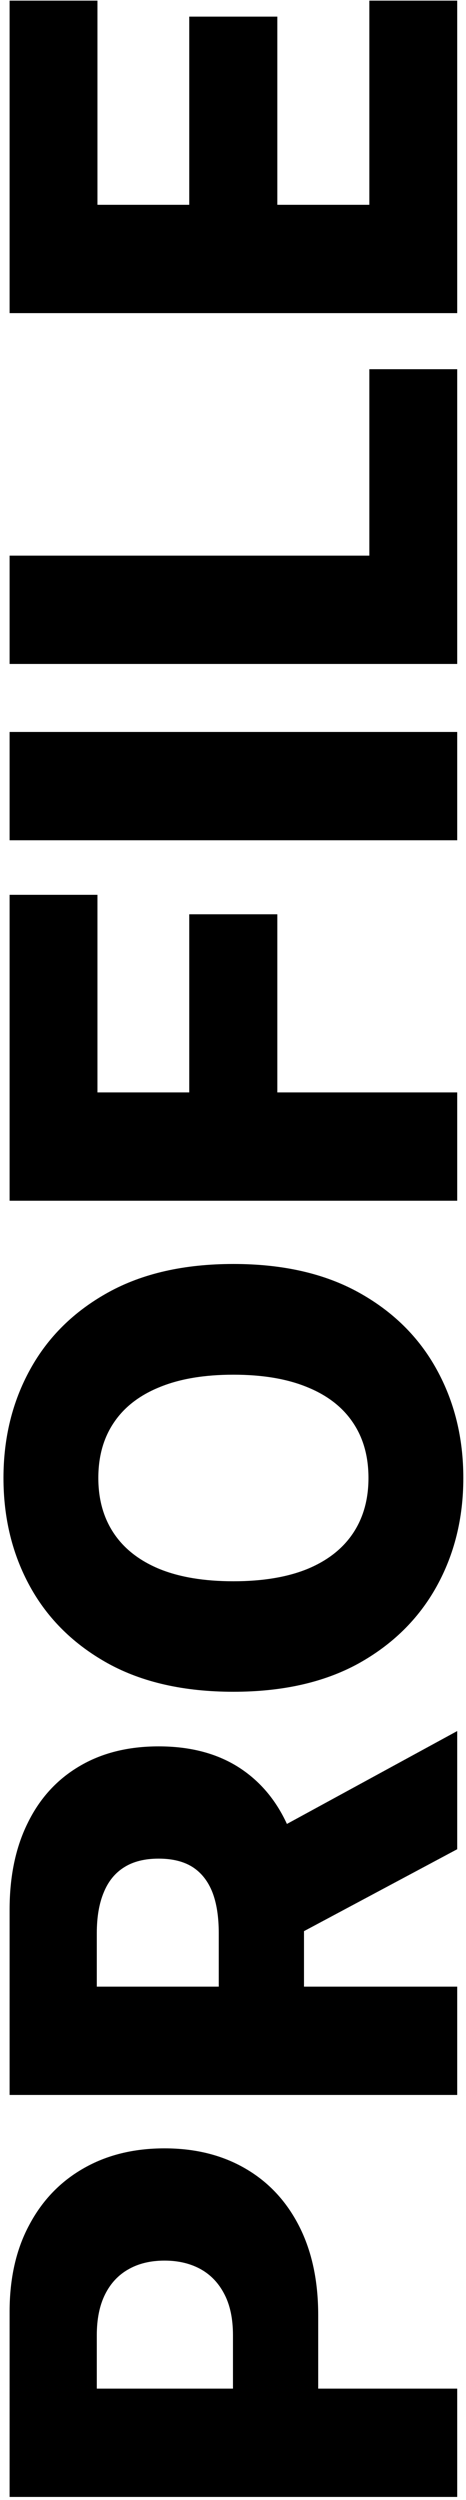 <!-- <svg xmlns="http://www.w3.org/2000/svg" aria-hidden="true" fill="currentColor" width="135" height="765" viewBox="0 0 135 765">
  <path id="katakana-profile" d="M32.544 651.088l1.152.288c.576.144 1.008.288 1.44.432l3.744.864c46.224 11.808 75.312 36.864 95.76 82.656-9.648 4.752-15.12 8.784-24.192 18.144-11.952-38.304-37.44-64.224-70.992-72.432v60.192c.144 15.264.288 18.72.864 23.76H14.4c.864-5.472 1.152-9.504 1.152-24.192v-73.44C6.624 666.928 0 660.016 0 651.232c0-9.072 7.2-16.272 16.272-16.272s16.128 7.056 16.272 16.128zm-24.48.144c0 4.464 3.744 8.208 8.208 8.208 4.32 0 8.064-3.744 8.064-8.208s-3.744-8.208-8.064-8.208c-4.464 0-8.208 3.744-8.208 8.208zm111.024-104.528v61.776h9.936v26.208c-7.92-.864-12.816-1.152-23.472-1.152H31.536c-6.192 0-10.656.144-16.56.576.432-5.04.576-7.92.576-17.424v-77.616c0-8.928 0-11.088-.576-17.856 5.04.288 10.224.432 16.992.432h73.008c11.088 0 18-.288 23.76-1.008v26.064h-9.648zm-23.04 0H38.592v61.776h57.456v-61.776zM12.96 403.44l12.528-12.96c2.448 1.584 3.168 1.872 8.064 3.024 26.784 6.48 44.784 15.12 61.2 28.944 15.984 13.392 27.504 29.52 39.168 54.864-10.944 5.616-14.832 8.64-24.192 18.144-6.768-20.736-15.552-35.856-28.224-48.528-12.24-12.096-25.344-19.44-42.624-23.904v59.76c0 13.968.144 16.56.864 24.192H13.68c1.008-6.192 1.152-10.512 1.152-24.624v-68.4c0-4.752-.432-7.344-1.872-10.512zm13.968-106.112l13.824-20.16c1.584 1.872 1.584 1.872 5.04 5.04 8.64 7.776 16.272 16.56 23.472 26.64h44.352c9.36 0 14.688-.144 19.872-.864v25.632c-5.616-.72-9.36-1.008-19.872-1.008H83.52c7.344 12.24 9.36 16.848 16.992 37.584-7.92 3.168-13.392 6.48-20.448 12.24-6.192-22.176-15.12-41.328-27.36-58.32-8.784-12.24-18.432-22.32-25.776-26.784zm55.584-35.264H54.72c1.008-6.768 1.296-14.544 1.296-29.52v-68.832c0-14.4-.288-19.872-1.296-29.52h27.792c-.72 6.912-.864 13.248-.864 29.664V232.4c0 16.128.144 20.88.864 29.664zM8.352 113.76l1.584-27.216c4.896.576 4.896.576 33.408 1.584 30.096.864 46.08 3.744 61.776 10.656 10.656 4.752 18.432 10.224 28.8 20.016-9.648 7.344-13.68 11.376-20.16 20.592-7.344-8.208-13.392-12.672-22.896-17.136-14.112-6.768-31.968-9.072-69.264-9.072-6.336 0-9.504.144-13.248.576zm-.72-40.896V45.792c5.904.864 8.208 1.008 16.704 1.152l75.456.72c-4.896-7.776-9.072-12.384-15.84-17.28-7.344-5.184-14.832-8.64-24.624-11.232C68.256 11.952 72 8.208 78.336 0c16.128 6.48 27.216 13.968 36.576 24.912 7.344 8.64 11.088 15.696 16.416 30.24 1.44 4.032 1.872 5.184 3.024 7.056l-12.96 12.384c-3.744-1.296-6.192-1.584-12.096-1.584l-85.248-.72h-5.184c-4.608 0-7.776.144-11.232.576z" />
</svg> -->
<svg width="106" height="568" viewBox="0 0 106 568" fill="none" xmlns="http://www.w3.org/2000/svg">
<path id="katakana-profile" d="M104 567.294L2.182 567.294L2.182 525.234C2.182 517.611 3.673 511.032 6.656 505.497C9.606 499.929 13.732 495.637 19.035 492.621C24.305 489.605 30.437 488.097 37.43 488.097C44.457 488.097 50.605 489.638 55.875 492.72C61.112 495.769 65.172 500.128 68.055 505.795C70.939 511.463 72.381 518.191 72.381 525.98L72.381 551.932L52.992 551.932L52.992 530.554C52.992 526.842 52.345 523.743 51.053 521.257C49.76 518.738 47.954 516.832 45.633 515.54C43.28 514.247 40.546 513.601 37.43 513.601C34.282 513.601 31.564 514.247 29.277 515.54C26.957 516.832 25.167 518.738 23.908 521.257C22.648 523.776 22.018 526.875 22.018 530.554L22.018 542.685L104 542.685L104 567.294ZM104 475.966L2.182 475.966L2.182 433.906C2.182 426.283 3.557 419.704 6.308 414.169C9.026 408.601 12.937 404.309 18.041 401.293C23.112 398.277 29.128 396.768 36.088 396.768C43.148 396.768 49.147 398.31 54.085 401.392C58.991 404.474 62.736 408.849 65.321 414.517C67.873 420.185 69.149 426.896 69.149 434.652L69.149 461.25L49.76 461.25L49.76 439.226C49.76 435.514 49.279 432.415 48.318 429.929C47.324 427.41 45.832 425.504 43.844 424.212C41.822 422.919 39.237 422.273 36.088 422.273C32.939 422.273 30.338 422.919 28.283 424.212C26.195 425.504 24.637 427.41 23.609 429.929C22.549 432.448 22.018 435.547 22.018 439.226L22.018 451.357L104 451.357L104 475.966ZM57.466 418.643L104 393.288L104 420.135L57.466 444.993L57.466 418.643ZM53.091 287.17C64.294 287.17 73.789 289.324 81.578 293.633C89.367 297.942 95.283 303.775 99.327 311.133C103.37 318.458 105.392 326.677 105.392 335.792C105.392 344.94 103.354 353.176 99.277 360.501C95.2 367.826 89.284 373.642 81.528 377.951C73.74 382.227 64.26 384.364 53.091 384.364C41.888 384.364 32.392 382.227 24.604 377.951C16.815 373.642 10.899 367.826 6.855 360.501C2.812 353.176 0.79 344.94 0.79 335.792C0.79 326.677 2.812 318.458 6.855 311.133C10.899 303.775 16.815 297.942 24.604 293.633C32.392 289.324 41.888 287.17 53.091 287.17ZM53.091 312.326C46.462 312.326 40.861 313.271 36.287 315.16C31.713 317.016 28.25 319.701 25.896 323.214C23.543 326.694 22.366 330.887 22.366 335.792C22.366 340.664 23.543 344.857 25.896 348.37C28.25 351.883 31.713 354.585 36.287 356.474C40.861 358.33 46.462 359.258 53.091 359.258C59.72 359.258 65.321 358.33 69.895 356.474C74.469 354.585 77.932 351.883 80.285 348.37C82.639 344.857 83.815 340.664 83.815 335.792C83.815 330.887 82.639 326.694 80.285 323.214C77.932 319.701 74.469 317.016 69.895 315.16C65.321 313.271 59.72 312.326 53.091 312.326ZM104 272.802L2.182 272.802L2.182 203.299L22.168 203.299L22.168 248.192L43.048 248.192L43.048 207.724L63.084 207.724L63.084 248.192L104 248.192L104 272.802ZM2.182 166.298L104 166.298L104 190.907L2.182 190.907L2.182 166.298ZM104 150.849L2.182 150.849L2.182 126.239L84.014 126.239L84.014 83.881L104 83.881L104 150.849ZM104 71.142L2.182 71.142L2.182 0.147L22.168 0.147L22.168 46.532L43.048 46.532L43.048 3.777L63.084 3.777L63.084 46.532L84.014 46.532L84.014 0.147L104 0.147L104 71.142Z" fill="black"/>
</svg>
